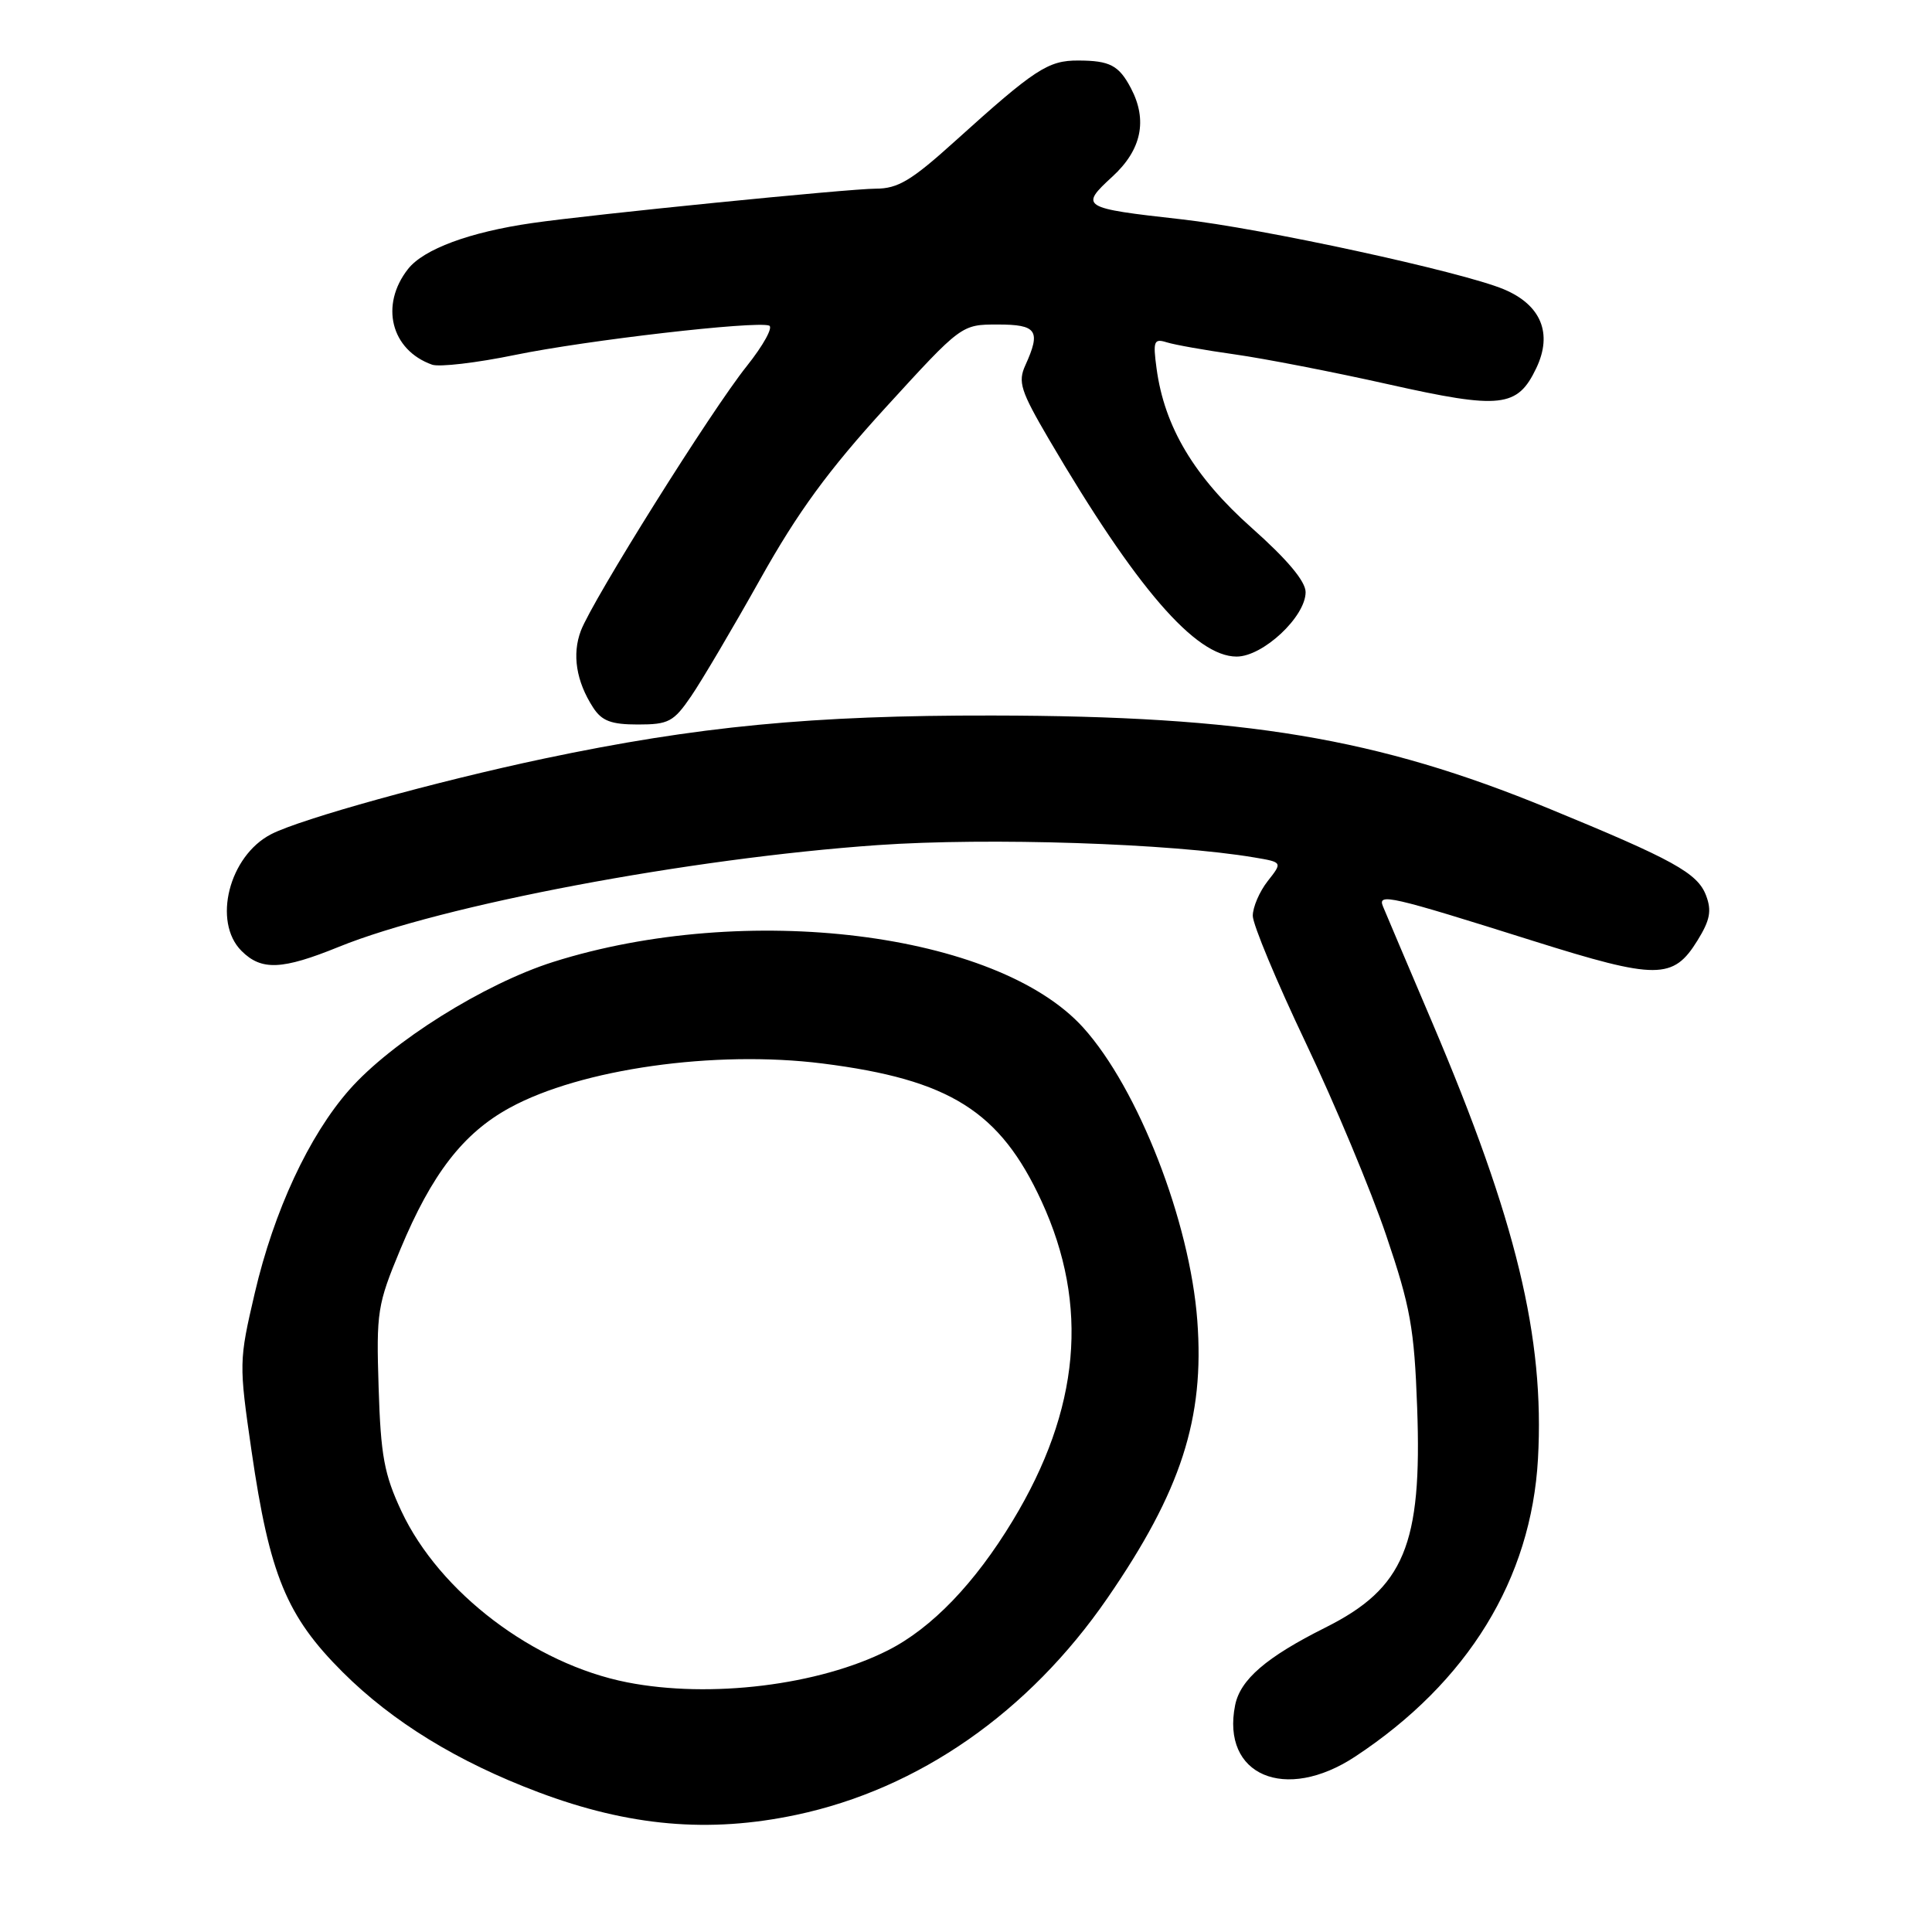 <?xml version="1.0" encoding="UTF-8" standalone="no"?>
<!DOCTYPE svg PUBLIC "-//W3C//DTD SVG 1.1//EN" "http://www.w3.org/Graphics/SVG/1.1/DTD/svg11.dtd" >
<svg xmlns="http://www.w3.org/2000/svg" xmlns:xlink="http://www.w3.org/1999/xlink" version="1.1" viewBox="0 0 256 256">
 <g >
 <path fill="currentColor"
d=" M 105.50 240.48 C 121.73 237.05 136.32 226.89 146.74 211.76 C 156.50 197.59 159.62 187.96 158.65 175.00 C 157.67 161.83 150.82 144.24 143.53 136.16 C 132.11 123.52 98.82 119.40 73.31 127.46 C 64.15 130.36 51.88 138.05 46.28 144.41 C 40.93 150.49 36.30 160.45 33.76 171.33 C 31.66 180.34 31.65 180.67 33.33 192.26 C 35.72 208.69 37.96 214.14 45.41 221.57 C 52.01 228.15 60.64 233.45 71.35 237.48 C 83.36 242.00 93.93 242.93 105.50 240.48 Z  M 179.58 232.75 C 194.51 222.90 202.90 209.23 203.79 193.30 C 204.68 177.24 200.91 161.66 189.80 135.54 C 186.51 127.82 183.57 120.87 183.25 120.10 C 182.51 118.31 184.16 118.69 203.14 124.67 C 219.55 129.83 221.71 129.83 224.93 124.61 C 226.59 121.93 226.83 120.67 226.06 118.65 C 224.93 115.68 221.74 113.92 205.14 107.10 C 182.47 97.78 164.98 94.86 131.50 94.81 C 107.63 94.77 92.38 96.24 72.08 100.52 C 57.79 103.54 39.84 108.51 35.92 110.54 C 30.35 113.42 28.14 122.14 32.00 126.00 C 34.64 128.64 37.37 128.52 44.90 125.46 C 58.55 119.92 91.32 113.73 116.30 111.98 C 131.02 110.95 155.17 111.75 166.22 113.62 C 169.95 114.25 169.95 114.25 167.97 116.76 C 166.89 118.14 166.00 120.20 166.00 121.35 C 166.00 122.49 169.15 130.05 173.01 138.16 C 176.87 146.27 181.67 157.76 183.68 163.70 C 186.89 173.16 187.40 175.99 187.78 186.50 C 188.45 204.71 186.06 210.44 175.62 215.66 C 167.79 219.58 164.34 222.55 163.66 225.95 C 161.80 235.24 170.30 238.87 179.58 232.75 Z  M 91.58 92.25 C 92.99 90.19 97.11 83.21 100.73 76.75 C 105.71 67.85 109.74 62.34 117.35 54.00 C 127.40 43.00 127.40 43.00 132.20 43.00 C 137.41 43.00 137.95 43.81 135.86 48.41 C 134.86 50.61 135.23 51.79 138.99 58.21 C 150.54 77.90 158.40 87.00 163.86 87.00 C 167.35 87.00 173.00 81.72 173.00 78.46 C 173.00 77.03 170.56 74.12 165.85 69.94 C 158.23 63.16 154.29 56.56 153.25 48.82 C 152.76 45.19 152.90 44.83 154.60 45.36 C 155.65 45.69 159.70 46.41 163.62 46.96 C 167.53 47.51 176.69 49.29 183.96 50.92 C 198.87 54.26 201.07 54.02 203.57 48.77 C 205.76 44.18 204.20 40.40 199.26 38.33 C 193.69 36.00 167.12 30.23 156.47 29.05 C 143.30 27.58 143.03 27.41 147.40 23.40 C 151.26 19.86 152.09 15.93 149.85 11.68 C 148.26 8.66 147.06 8.03 142.88 8.02 C 138.88 8.00 137.14 9.14 126.54 18.71 C 120.76 23.93 118.98 25.00 116.04 25.00 C 112.54 25.00 78.24 28.43 70.50 29.56 C 62.23 30.75 56.14 33.01 54.07 35.64 C 50.31 40.42 51.80 46.38 57.25 48.32 C 58.21 48.66 63.16 48.08 68.25 47.03 C 77.75 45.08 100.04 42.51 101.91 43.14 C 102.48 43.34 101.15 45.75 98.96 48.50 C 94.25 54.38 78.54 79.46 76.97 83.57 C 75.78 86.70 76.35 90.29 78.59 93.75 C 79.74 95.53 80.98 96.00 84.53 96.00 C 88.59 96.00 89.26 95.65 91.58 92.25 Z  M 83.11 222.92 C 70.74 220.49 58.24 211.01 53.19 200.24 C 50.91 195.37 50.45 192.89 50.17 183.88 C 49.85 173.82 50.00 172.87 53.05 165.54 C 57.21 155.55 61.37 150.16 67.54 146.79 C 76.96 141.63 94.75 139.12 109.00 140.92 C 125.85 143.05 132.51 147.24 138.01 159.17 C 144.36 172.96 143.12 186.74 134.19 201.50 C 129.17 209.80 123.47 215.73 117.67 218.67 C 108.51 223.31 94.11 225.08 83.11 222.92 Z "/>
</g>
</svg>